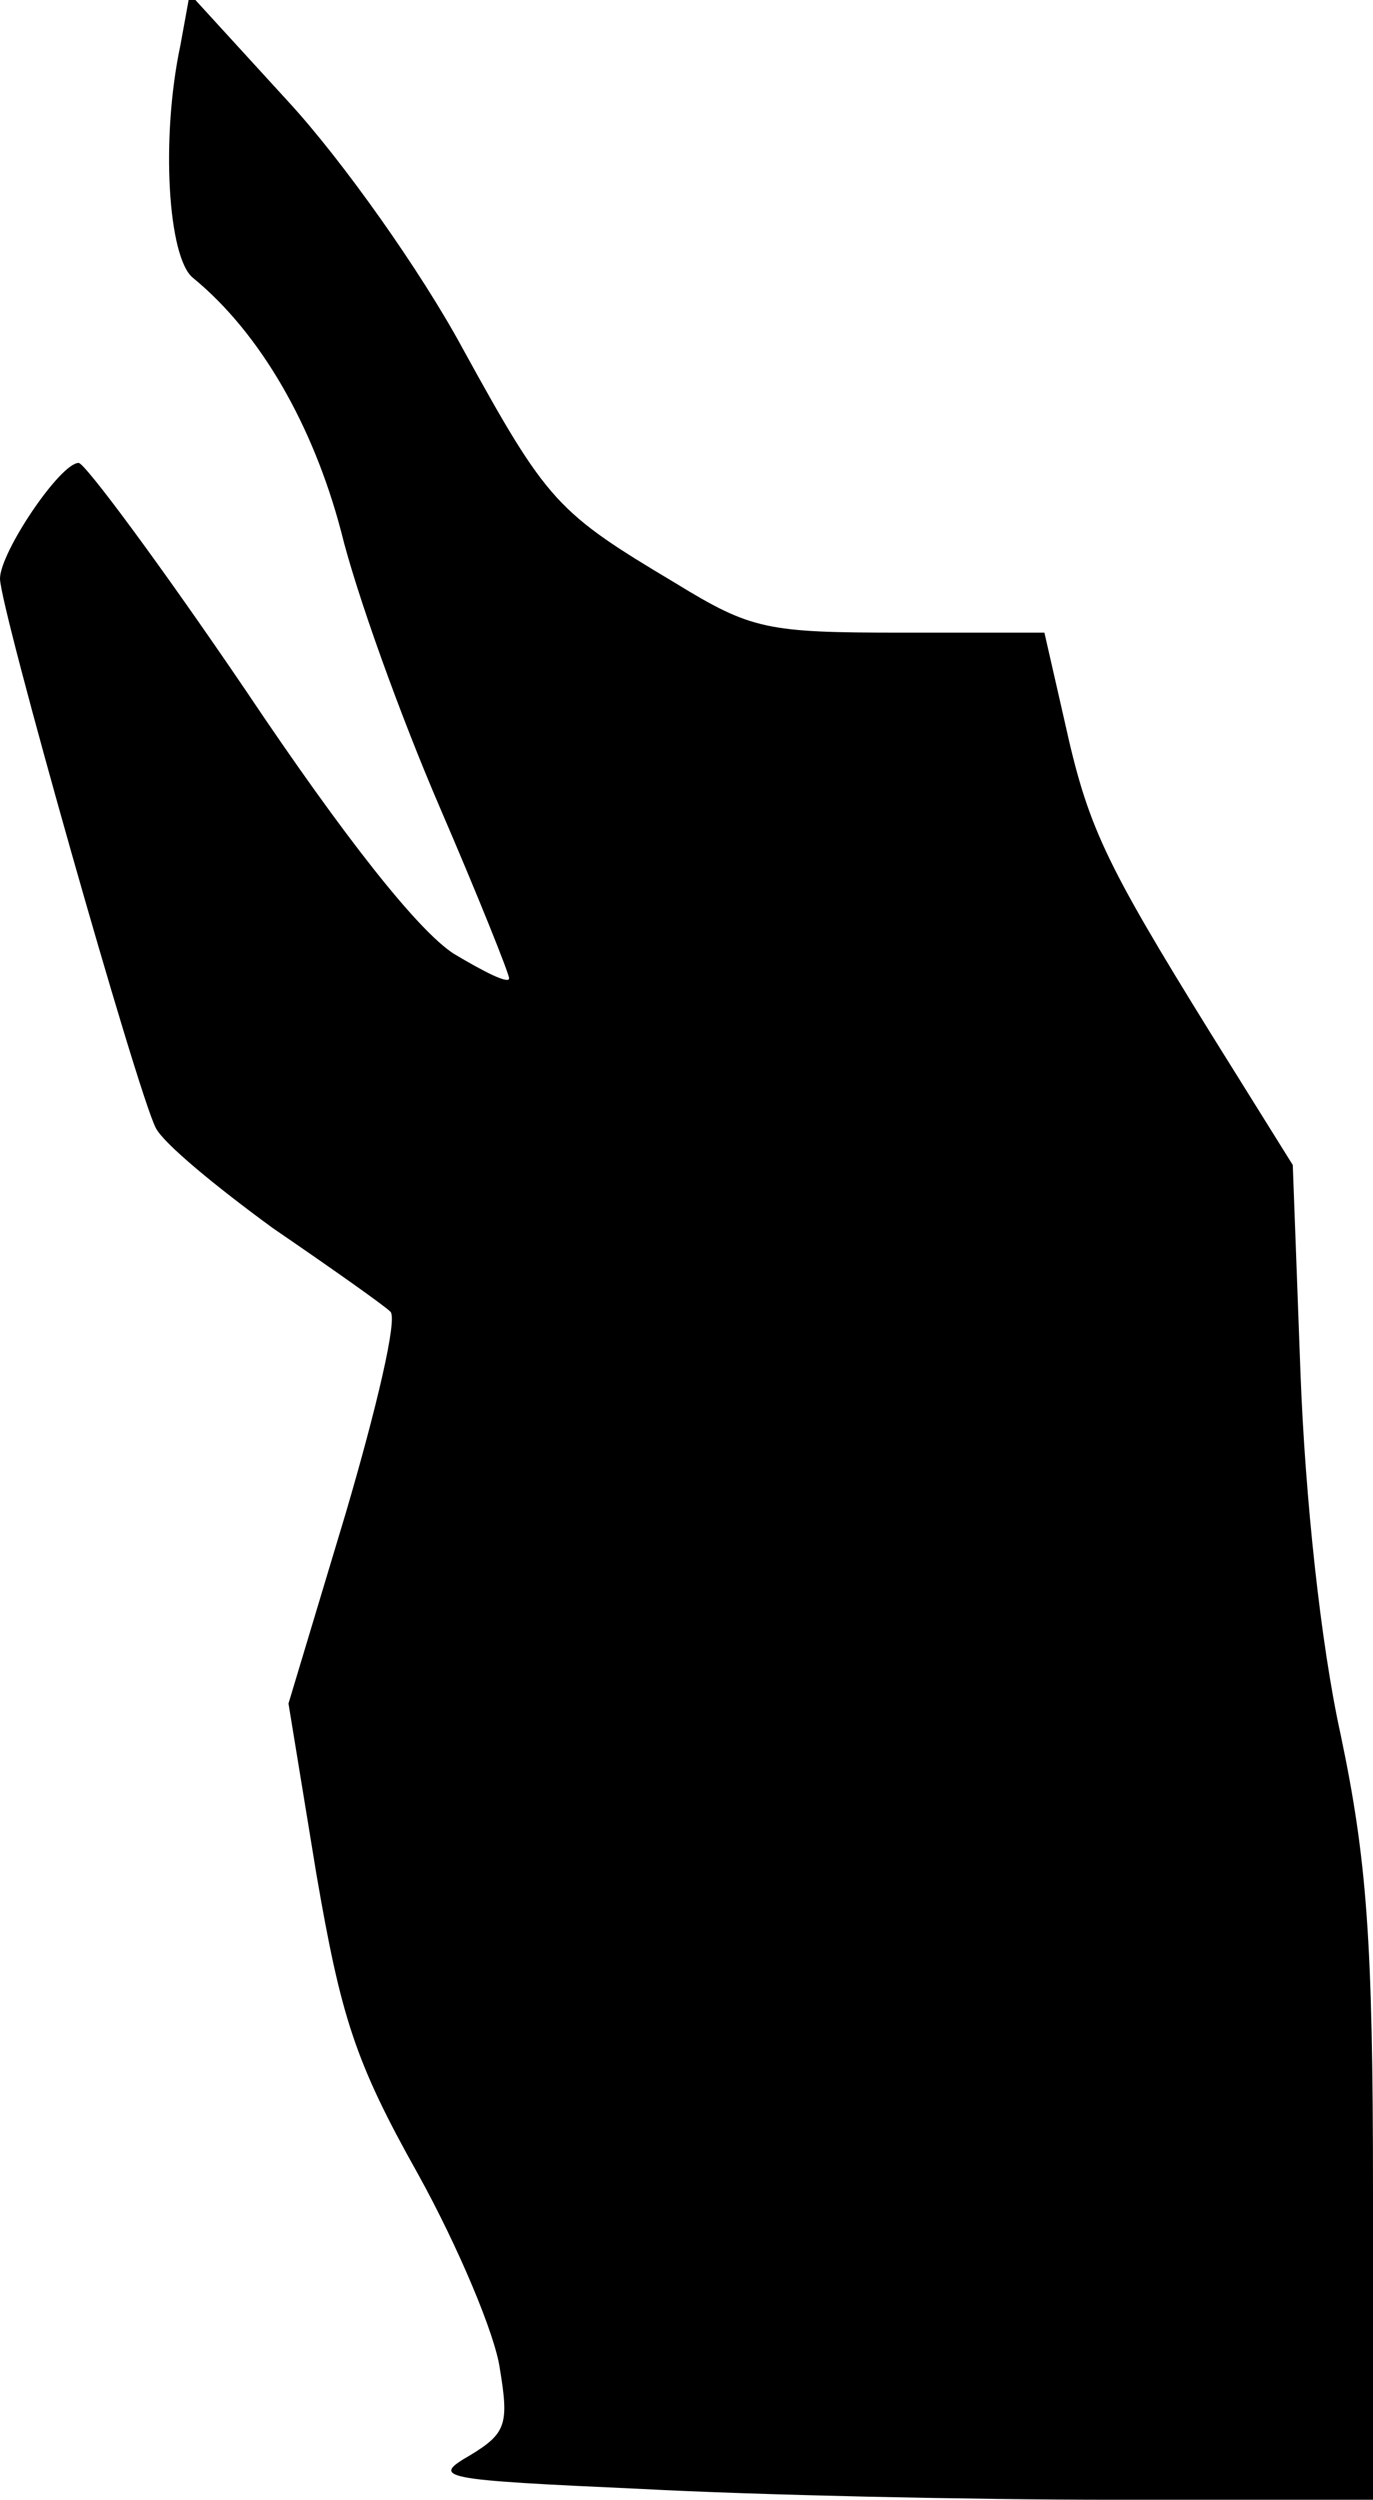 <?xml version="1.0" standalone="no"?>
<!DOCTYPE svg PUBLIC "-//W3C//DTD SVG 20010904//EN"
 "http://www.w3.org/TR/2001/REC-SVG-20010904/DTD/svg10.dtd">
<svg version="1.0" xmlns="http://www.w3.org/2000/svg"
 width="89pt" height="162pt" viewBox="0 0 89 162"
 preserveAspectRatio="xMidYMid meet">
<g transform="translate(0,162) scale(0.1,-0.1)"
fill="#000000" stroke="none">
<path fill="#000000" stroke="none" d="M117 1591 c-13 -61 -8 -138 8 -151 44
-36 78 -96 96 -164 10 -41 39 -121 64 -179 25 -58 45 -108 45 -111 0 -4 -16 4
-36 16 -23 15 -70 74 -135 171 -55 81 -104 147 -108 147 -12 0 -51 -58 -51
-75 0 -19 89 -333 101 -356 5 -10 39 -38 76 -65 38 -26 72 -50 76 -54 5 -4 -9
-63 -29 -131 l-37 -123 18 -110 c16 -93 25 -122 66 -195 26 -47 50 -104 53
-126 6 -36 4 -42 -19 -56 -26 -15 -21 -16 111 -22 75 -4 213 -7 306 -7 l168 0
0 199 c0 164 -4 216 -21 297 -13 59 -23 154 -26 234 l-5 135 -53 85 c-70 113
-80 135 -95 203 l-13 57 -93 0 c-87 0 -97 2 -146 32 -77 46 -83 52 -138 152
-27 50 -78 122 -113 160 l-64 70 -6 -33z"/>
</g>
</svg>
